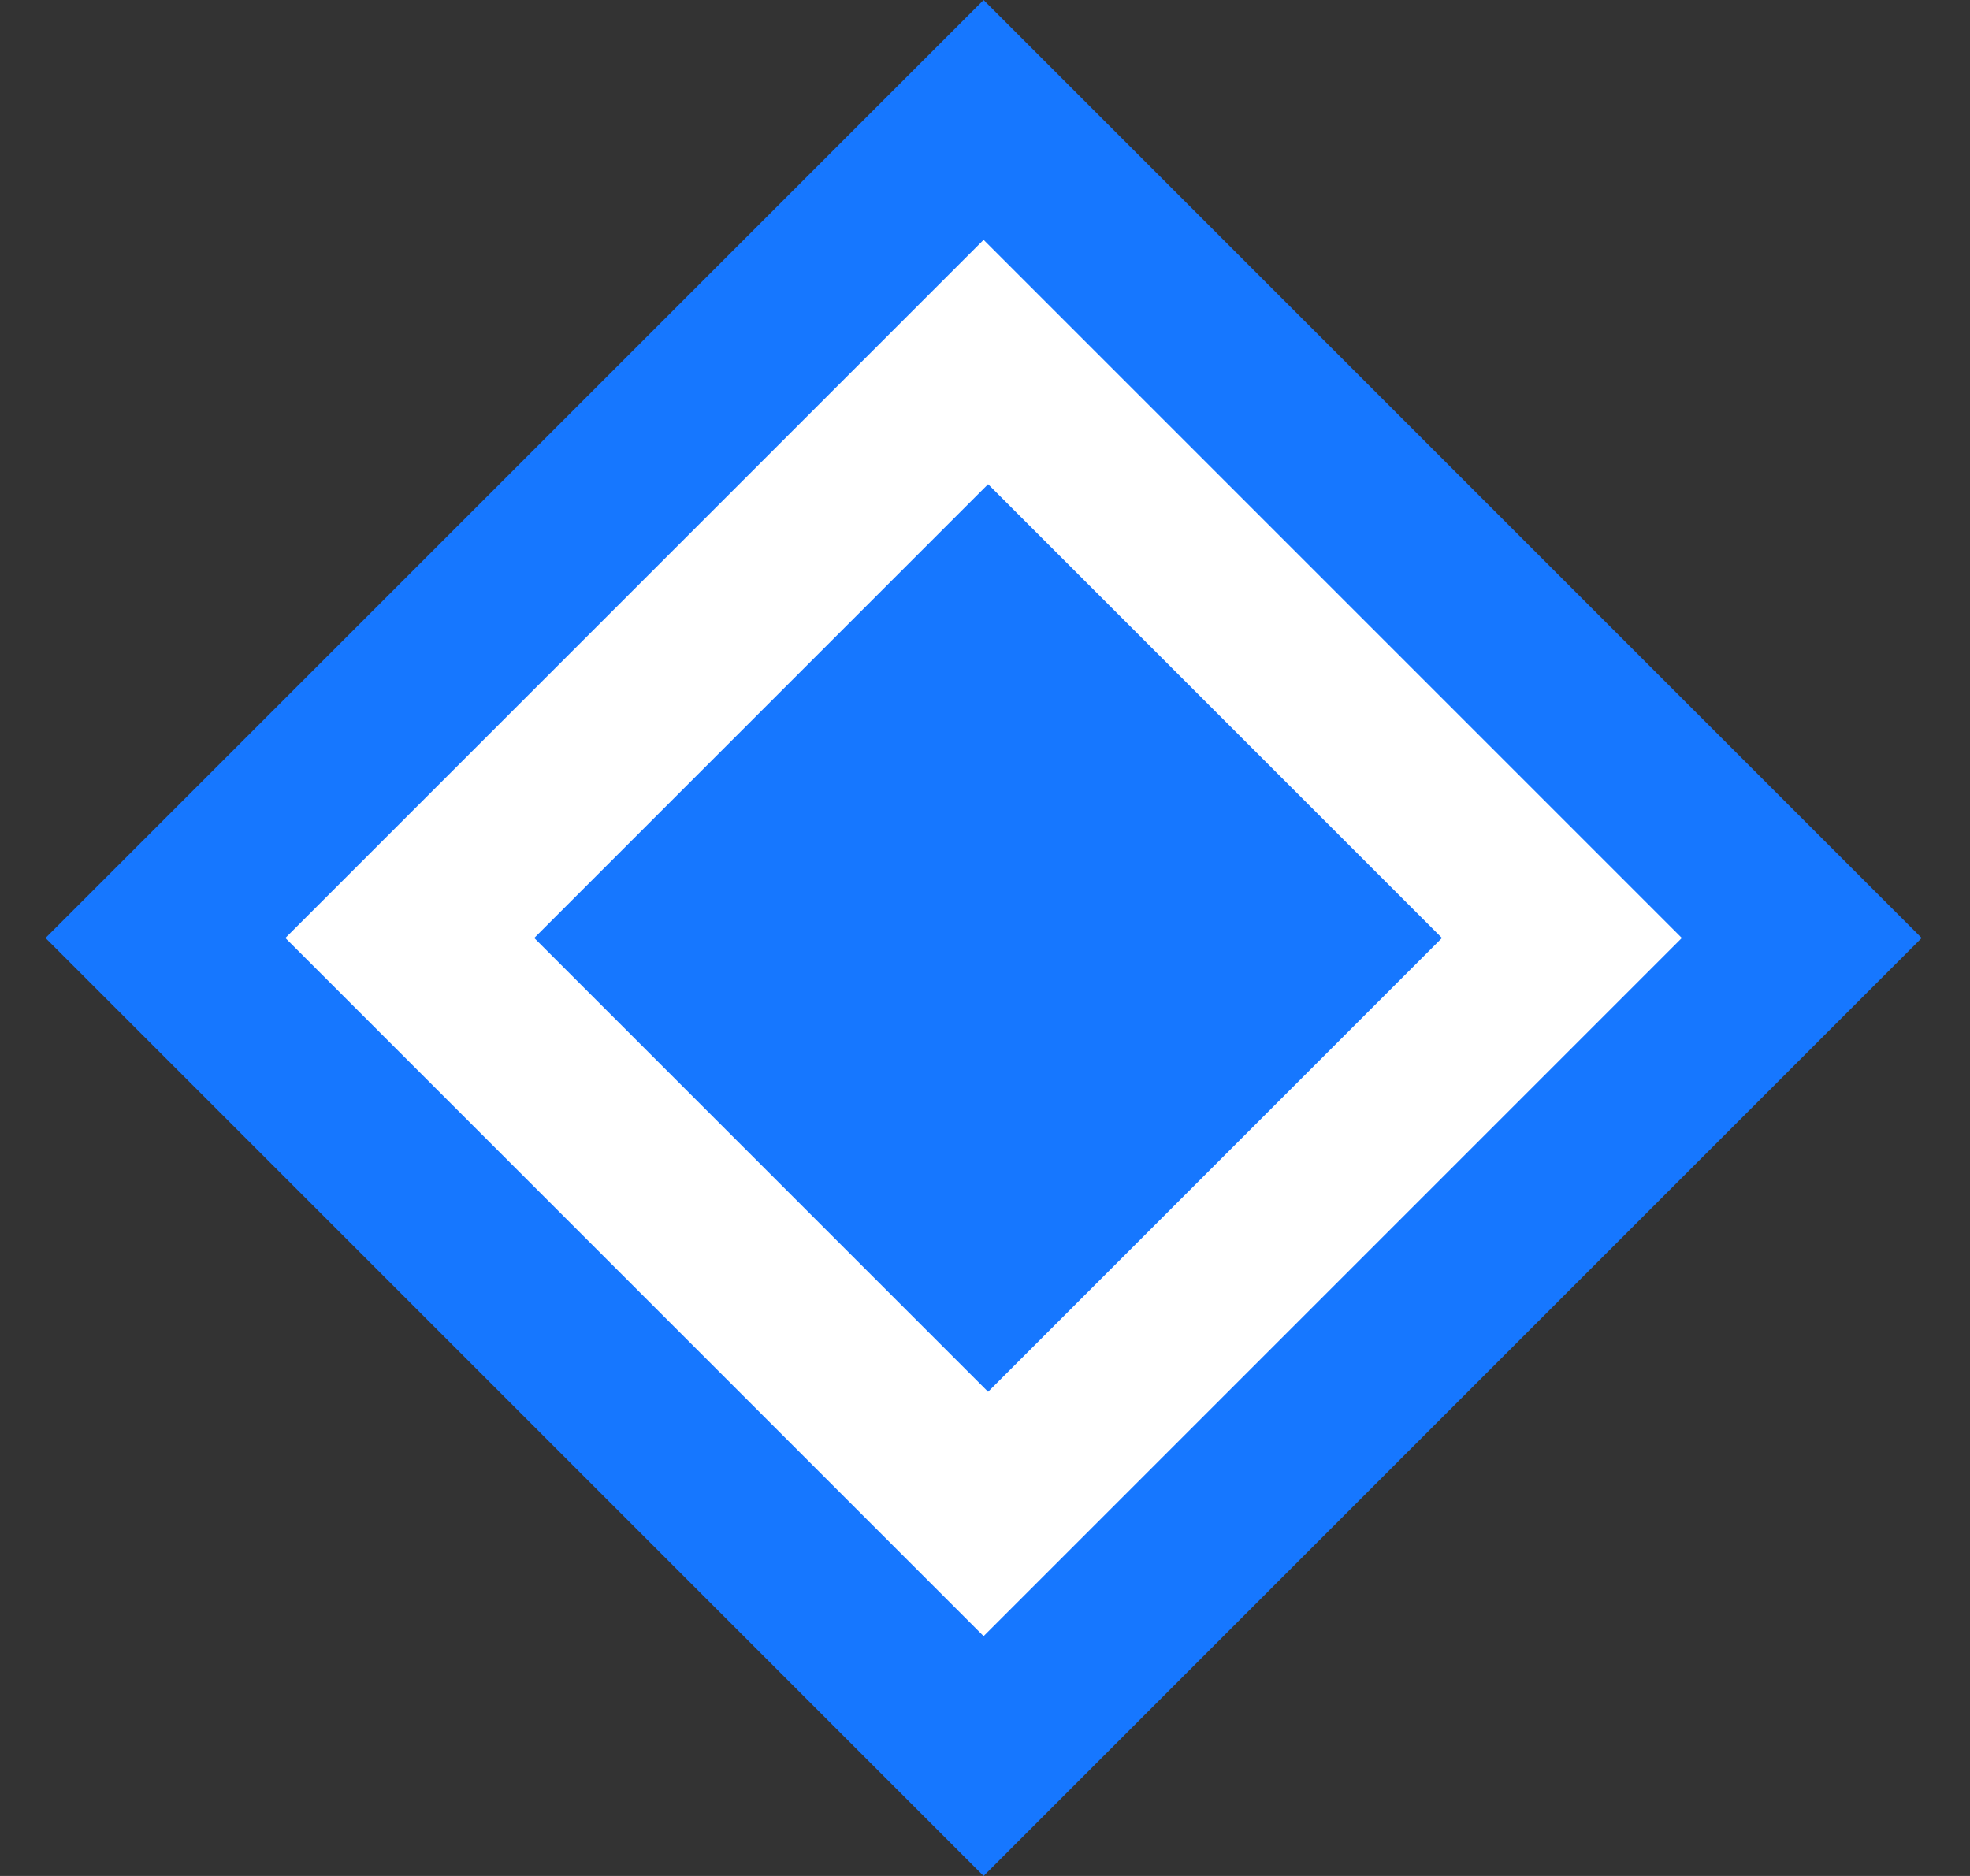 <svg width="21" height="20" viewBox="0 0 21 20" fill="none" xmlns="http://www.w3.org/2000/svg">
<rect x="0" y="0" width="21" height="20" fill="#333333" stroke="none"/>
<rect x="0.485" y="10" width="14.142" height="14.142" transform="rotate(-45 0.485 10)" fill="#1677FF"/>
<rect x="3.042" y="10" width="10.526" height="10.526" transform="rotate(-45 3.042 10)" fill="white"/>
<rect x="5.695" y="10" width="6.842" height="6.842" transform="rotate(-45 5.695 10)" fill="#1677FF"/>
</svg>
